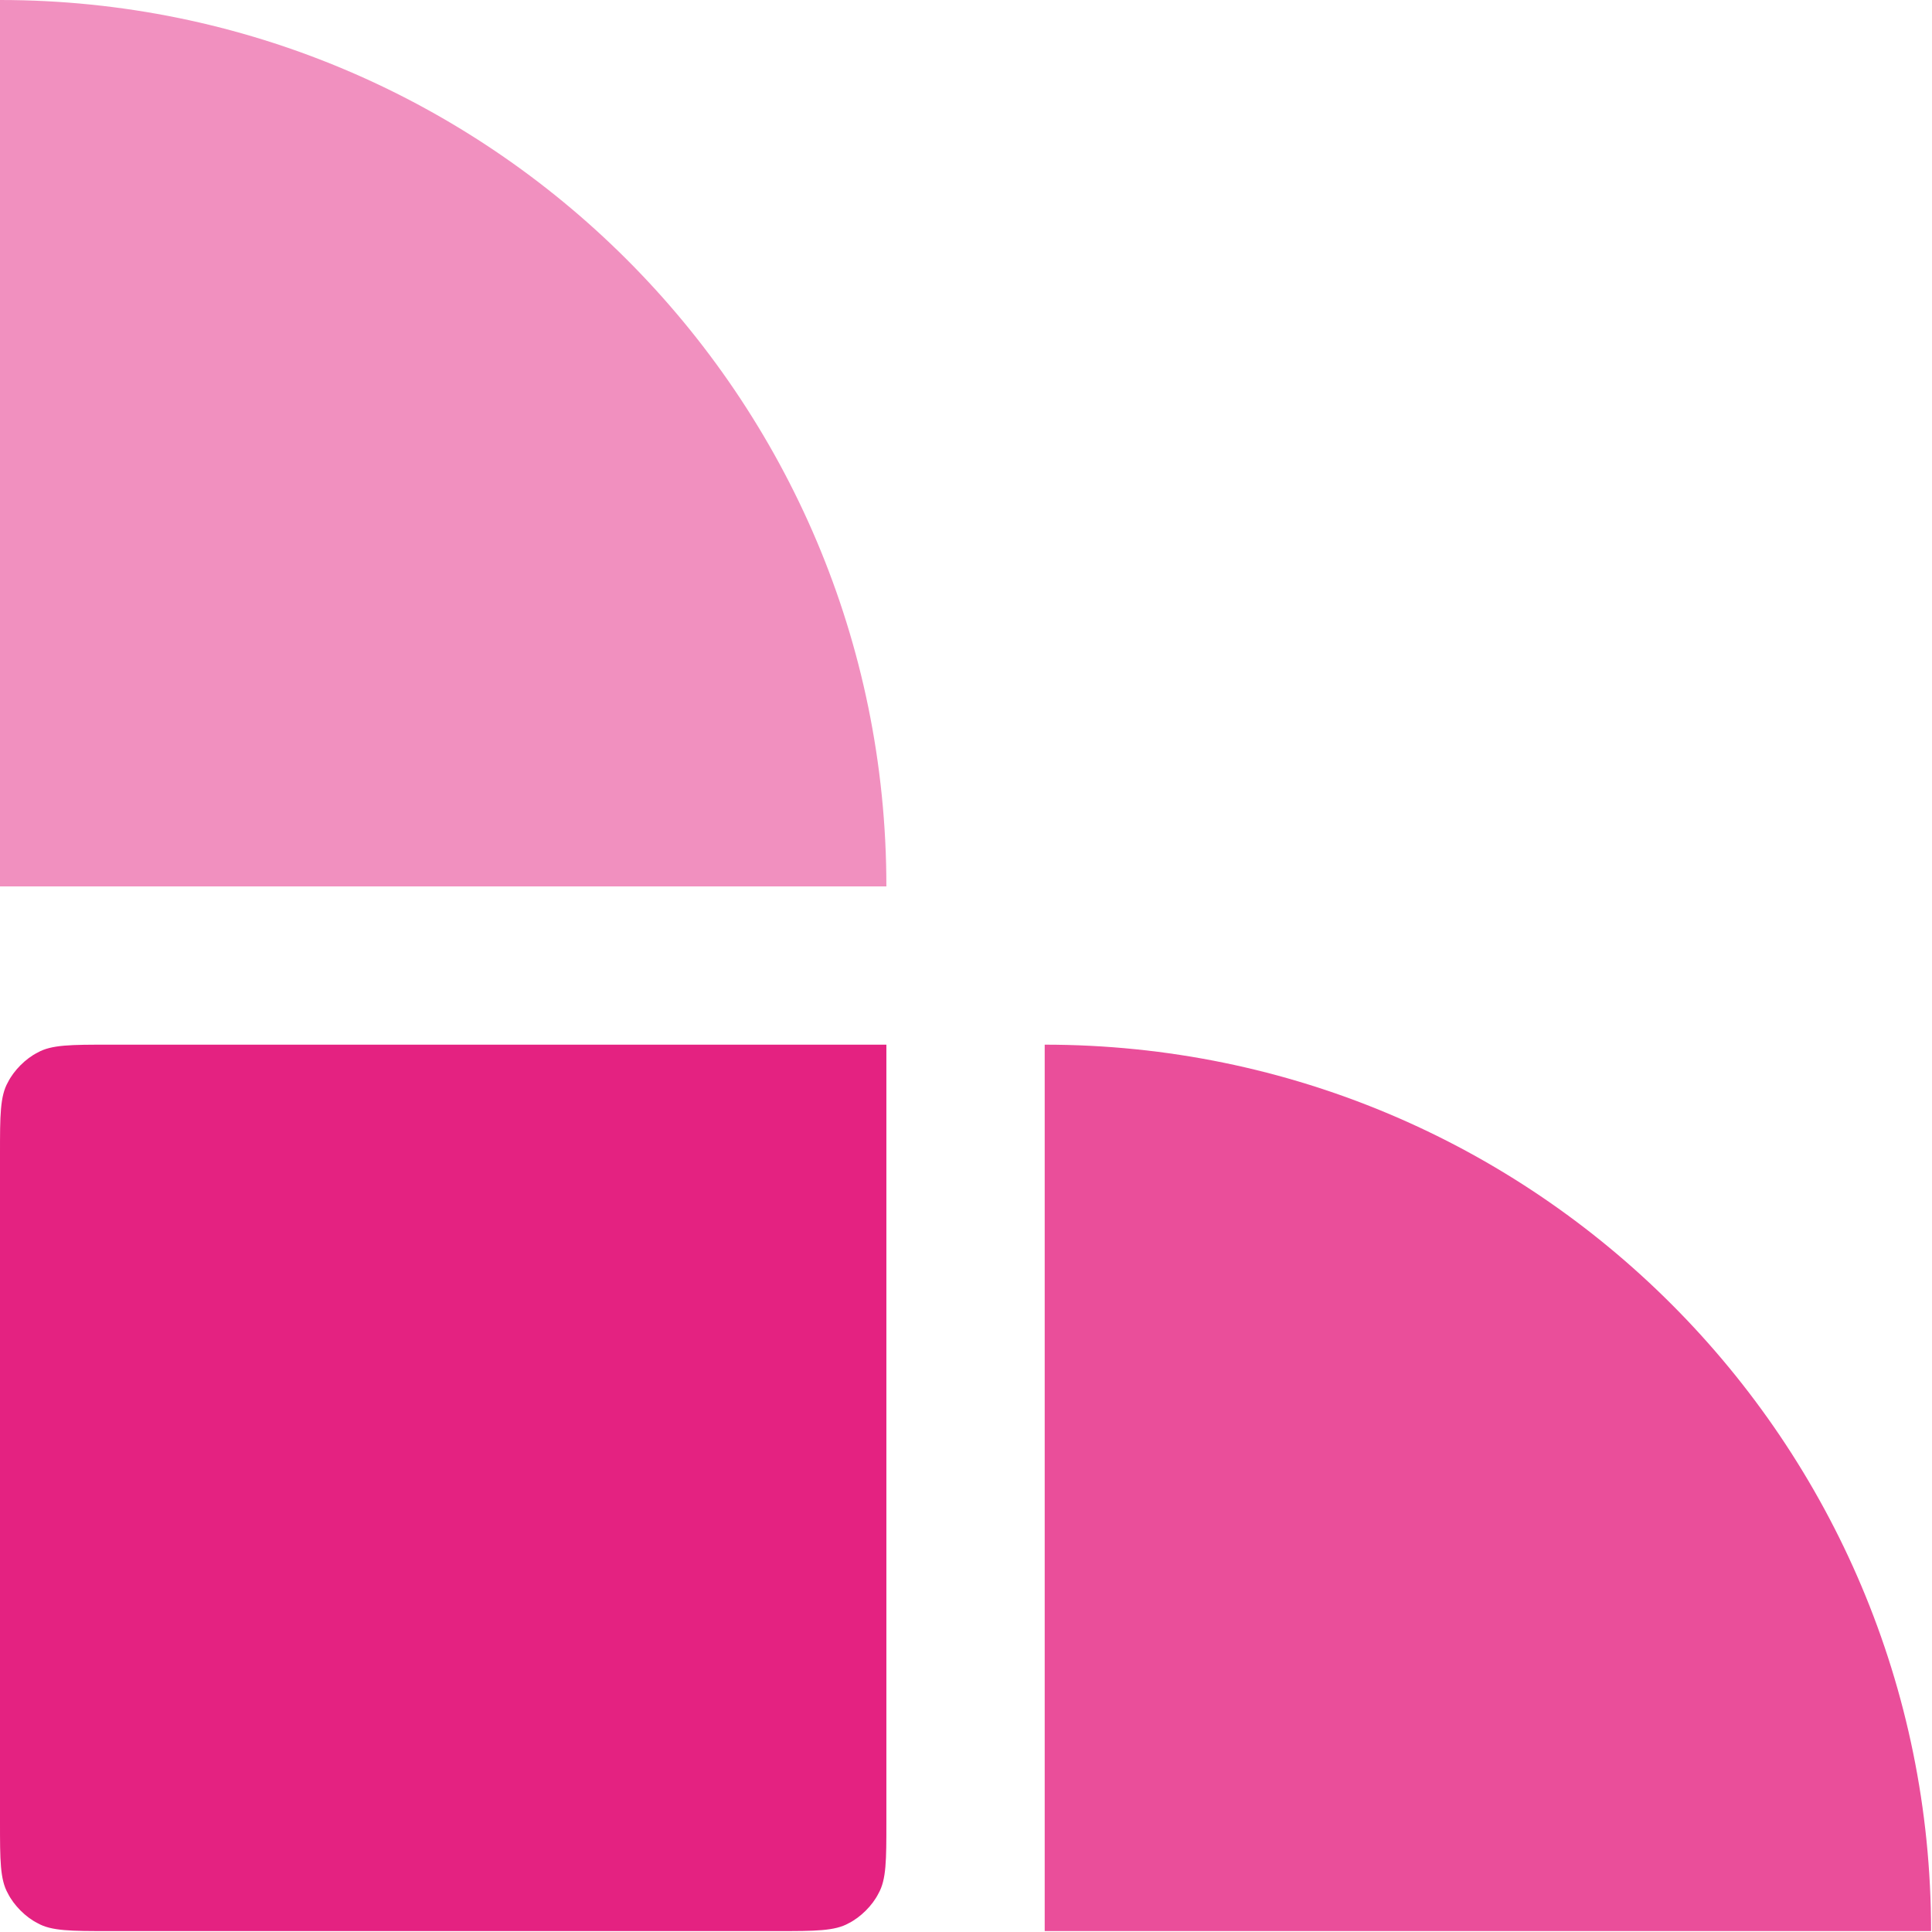 <svg width="71" height="71" viewBox="0 0 71 71" fill="none" xmlns="http://www.w3.org/2000/svg">
<path opacity="0.5" d="M-1.59293e-06 32.574L32.574 32.574C32.574 14.542 17.959 8.78244e-07 0 0L-1.59293e-06 32.574Z" fill="#E42281"/>
<path opacity="0.8" d="M38.392 70.966L70.966 70.966C70.966 53.006 56.424 38.391 38.392 38.391L38.392 70.966Z" fill="#E42281"/>
<path d="M3.999 70.966C2.618 70.966 1.89 70.966 1.381 70.675C0.945 70.457 0.509 70.02 0.291 69.584C-1.50048e-06 69.075 -1.46492e-06 68.348 -1.39737e-06 66.967L-1.9556e-07 42.39C-1.28003e-07 41.009 -9.24468e-08 40.282 0.291 39.773C0.509 39.337 0.945 38.9 1.381 38.682C1.89 38.391 2.618 38.391 3.999 38.391L32.574 38.391L32.574 66.967C32.574 68.348 32.574 69.075 32.283 69.584C32.065 70.02 31.629 70.457 31.193 70.675C30.684 70.966 29.957 70.966 28.575 70.966L3.999 70.966Z" fill="#E42281"/>
</svg>
